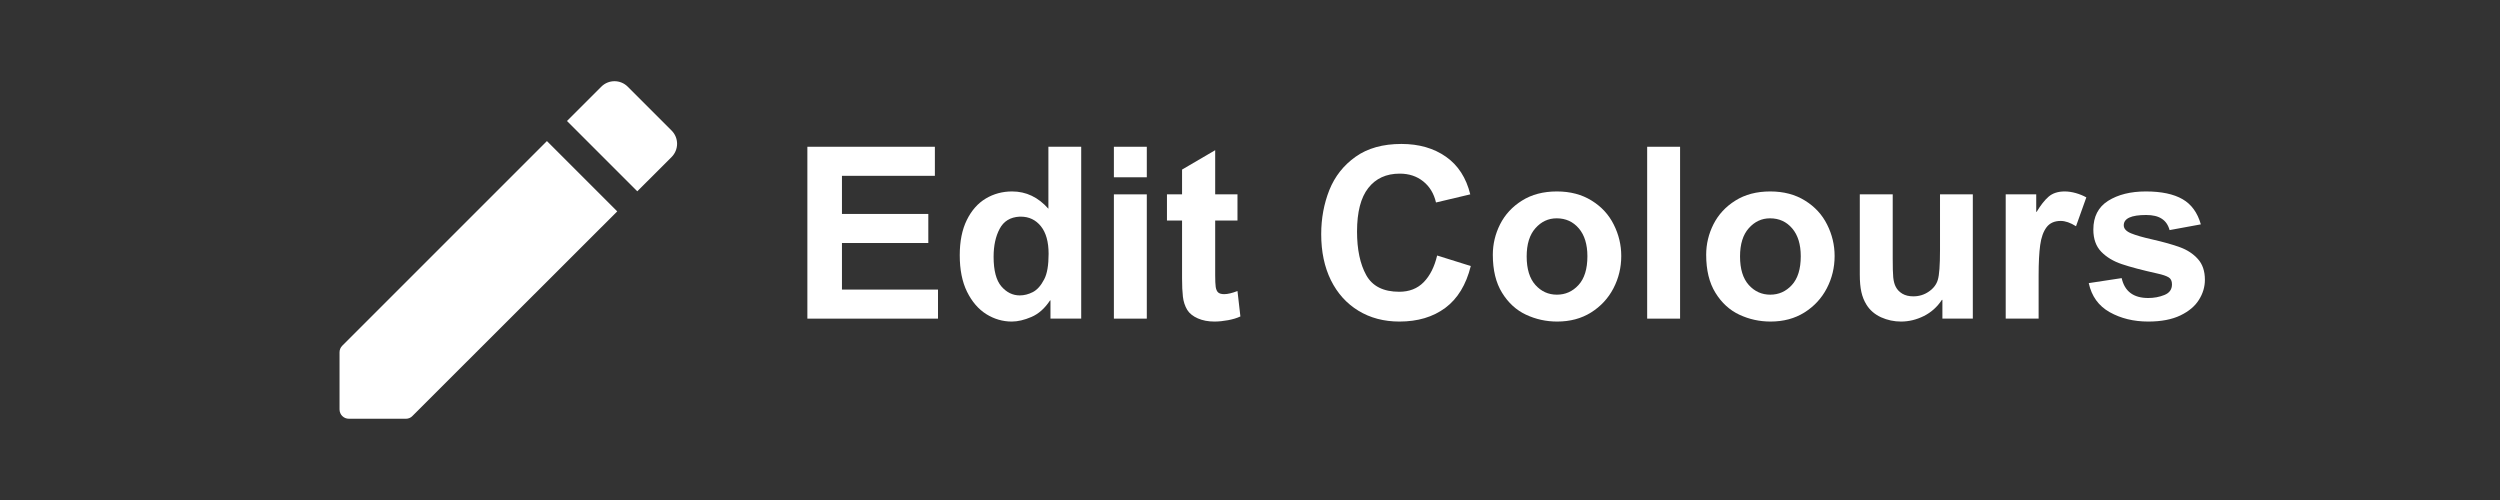 <svg xmlns="http://www.w3.org/2000/svg" xmlns:xlink="http://www.w3.org/1999/xlink" width="500" zoomAndPan="magnify" viewBox="0 0 375 75" height="100" preserveAspectRatio="xMidYMid meet" version="1.0"><rect x="0" y="0" width="375" height="75" fill="#333333" stroke="none"/><defs><g/></defs><path fill="#ffffff" d="M 50.93 52.855 L 50.93 61.406 C 50.93 62.195 51.551 62.812 52.336 62.812 L 60.887 62.812 C 61.254 62.812 61.617 62.672 61.871 62.391 L 92.586 31.707 L 82.039 21.16 L 51.352 51.844 C 51.07 52.125 50.93 52.461 50.93 52.855 Z M 100.742 23.551 C 101.836 22.453 101.836 20.68 100.742 19.586 L 94.16 13.004 C 93.062 11.906 91.289 11.906 90.195 13.004 L 85.047 18.148 L 95.594 28.695 Z M 100.742 23.551 " fill-opacity="1" fill-rule="nonzero"/><g fill="#ffffff" fill-opacity="1"><g transform="translate(118.481, 47.795)"><g><path d="M 21.75 -21.422 L 7.812 -21.422 L 7.812 -15.703 L 20.766 -15.703 L 20.766 -11.344 L 7.812 -11.344 L 7.812 -4.359 L 22.219 -4.359 L 22.219 0 L 2.625 0 L 2.625 -25.781 L 21.75 -25.781 Z M 21.75 -21.422 "/></g></g></g><g fill="#ffffff" fill-opacity="1"><g transform="translate(142.493, 47.795)"><g><path d="M 19.688 -25.781 L 19.688 0 L 15.078 0 L 15.078 -2.734 L 15.016 -2.734 C 14.223 -1.535 13.289 -0.707 12.219 -0.25 C 11.156 0.207 10.176 0.438 9.281 0.438 C 7.914 0.438 6.641 0.066 5.453 -0.672 C 4.266 -1.422 3.301 -2.539 2.562 -4.031 C 1.832 -5.52 1.469 -7.344 1.469 -9.5 C 1.469 -11.594 1.82 -13.359 2.531 -14.797 C 3.238 -16.234 4.188 -17.305 5.375 -18.016 C 6.562 -18.723 7.879 -19.078 9.328 -19.078 C 11.43 -19.078 13.242 -18.211 14.766 -16.484 L 14.766 -25.781 Z M 6.547 -9.281 C 6.547 -7.219 6.938 -5.734 7.719 -4.828 C 8.5 -3.93 9.414 -3.484 10.469 -3.484 C 11.125 -3.484 11.781 -3.648 12.438 -3.984 C 13.094 -4.328 13.66 -4.969 14.141 -5.906 C 14.578 -6.738 14.797 -8.008 14.797 -9.719 C 14.797 -11.52 14.41 -12.898 13.641 -13.859 C 12.867 -14.816 11.863 -15.297 10.625 -15.297 L 10.438 -15.297 C 9.051 -15.223 8.055 -14.613 7.453 -13.469 C 6.848 -12.332 6.547 -10.938 6.547 -9.281 Z M 6.547 -9.281 "/></g></g></g><g fill="#ffffff" fill-opacity="1"><g transform="translate(164.489, 47.795)"><g><path d="M 7.531 -21.203 L 2.594 -21.203 L 2.594 -25.781 L 7.531 -25.781 Z M 7.531 0 L 2.594 0 L 2.594 -18.641 L 7.531 -18.641 Z M 7.531 0 "/></g></g></g><g fill="#ffffff" fill-opacity="1"><g transform="translate(174.497, 47.795)"><g><path d="M 7.781 -18.641 L 11.125 -18.641 L 11.125 -14.719 L 7.781 -14.719 L 7.781 -6.516 C 7.781 -5.723 7.805 -5.133 7.859 -4.75 C 7.922 -4.363 8.047 -4.086 8.234 -3.922 C 8.43 -3.754 8.734 -3.672 9.141 -3.672 C 9.648 -3.672 10.312 -3.828 11.125 -4.141 L 11.562 -0.328 C 11.051 -0.086 10.438 0.098 9.719 0.234 C 9 0.367 8.316 0.438 7.672 0.438 C 6.734 0.438 5.906 0.281 5.188 -0.031 C 4.469 -0.344 3.938 -0.766 3.594 -1.297 C 3.238 -1.898 3.02 -2.566 2.938 -3.297 C 2.852 -4.023 2.812 -4.941 2.812 -6.047 L 2.812 -14.719 L 0.547 -14.719 L 0.547 -18.641 L 2.812 -18.641 L 2.812 -22.359 L 7.781 -25.266 Z M 7.781 -18.641 "/></g></g></g><g fill="#ffffff" fill-opacity="1"><g transform="translate(186.485, 47.795)"><g/></g></g><g fill="#ffffff" fill-opacity="1"><g transform="translate(196.493, 47.795)"><g><path d="M 13.719 -26.203 C 16.352 -26.203 18.582 -25.562 20.406 -24.281 C 22.227 -23 23.441 -21.117 24.047 -18.641 L 18.906 -17.422 C 18.594 -18.766 17.953 -19.82 16.984 -20.594 C 16.023 -21.363 14.852 -21.75 13.469 -21.75 C 11.445 -21.75 9.875 -21.031 8.75 -19.594 C 7.625 -18.164 7.062 -15.988 7.062 -13.062 C 7.062 -10.375 7.52 -8.195 8.438 -6.531 C 9.363 -4.863 11.016 -4.031 13.391 -4.031 C 14.898 -4.031 16.125 -4.508 17.062 -5.469 C 18 -6.426 18.672 -7.758 19.078 -9.469 L 24.125 -7.891 C 23.426 -5.078 22.148 -2.984 20.297 -1.609 C 18.453 -0.242 16.16 0.438 13.422 0.438 C 11.098 0.438 9.047 -0.102 7.266 -1.188 C 5.492 -2.27 4.117 -3.797 3.141 -5.766 C 2.172 -7.734 1.688 -10.035 1.688 -12.672 C 1.688 -15.023 2.094 -17.227 2.906 -19.281 C 3.727 -21.332 5.039 -23 6.844 -24.281 C 8.645 -25.562 10.938 -26.203 13.719 -26.203 Z M 13.719 -26.203 "/></g></g></g><g fill="#ffffff" fill-opacity="1"><g transform="translate(222.485, 47.795)"><g><path d="M 11.047 -19.078 C 13.066 -19.078 14.805 -18.617 16.266 -17.703 C 17.734 -16.797 18.836 -15.598 19.578 -14.109 C 20.328 -12.617 20.703 -11.047 20.703 -9.391 C 20.703 -7.66 20.312 -6.047 19.531 -4.547 C 18.75 -3.047 17.629 -1.836 16.172 -0.922 C 14.723 -0.016 13.031 0.438 11.094 0.438 C 9.438 0.438 7.875 0.094 6.406 -0.594 C 4.945 -1.281 3.754 -2.375 2.828 -3.875 C 1.898 -5.375 1.438 -7.273 1.438 -9.578 C 1.438 -11.18 1.801 -12.707 2.531 -14.156 C 3.27 -15.613 4.363 -16.797 5.812 -17.703 C 7.258 -18.617 9.004 -19.078 11.047 -19.078 Z M 6.516 -9.328 C 6.516 -7.453 6.953 -6.023 7.828 -5.047 C 8.703 -4.078 9.773 -3.594 11.047 -3.594 C 12.316 -3.594 13.395 -4.07 14.281 -5.031 C 15.176 -6 15.625 -7.441 15.625 -9.359 C 15.625 -11.141 15.195 -12.531 14.344 -13.531 C 13.488 -14.539 12.379 -15.047 11.016 -15.047 C 9.766 -15.047 8.703 -14.551 7.828 -13.562 C 6.953 -12.582 6.516 -11.172 6.516 -9.328 Z M 6.516 -9.328 "/></g></g></g><g fill="#ffffff" fill-opacity="1"><g transform="translate(244.481, 47.795)"><g><path d="M 7.531 0 L 2.594 0 L 2.594 -25.781 L 7.531 -25.781 Z M 7.531 0 "/></g></g></g><g fill="#ffffff" fill-opacity="1"><g transform="translate(254.489, 47.795)"><g><path d="M 11.047 -19.078 C 13.066 -19.078 14.805 -18.617 16.266 -17.703 C 17.734 -16.797 18.836 -15.598 19.578 -14.109 C 20.328 -12.617 20.703 -11.047 20.703 -9.391 C 20.703 -7.66 20.312 -6.047 19.531 -4.547 C 18.75 -3.047 17.629 -1.836 16.172 -0.922 C 14.723 -0.016 13.031 0.438 11.094 0.438 C 9.438 0.438 7.875 0.094 6.406 -0.594 C 4.945 -1.281 3.754 -2.375 2.828 -3.875 C 1.898 -5.375 1.438 -7.273 1.438 -9.578 C 1.438 -11.18 1.801 -12.707 2.531 -14.156 C 3.27 -15.613 4.363 -16.797 5.812 -17.703 C 7.258 -18.617 9.004 -19.078 11.047 -19.078 Z M 6.516 -9.328 C 6.516 -7.453 6.953 -6.023 7.828 -5.047 C 8.703 -4.078 9.773 -3.594 11.047 -3.594 C 12.316 -3.594 13.395 -4.07 14.281 -5.031 C 15.176 -6 15.625 -7.441 15.625 -9.359 C 15.625 -11.141 15.195 -12.531 14.344 -13.531 C 13.488 -14.539 12.379 -15.047 11.016 -15.047 C 9.766 -15.047 8.703 -14.551 7.828 -13.562 C 6.953 -12.582 6.516 -11.172 6.516 -9.328 Z M 6.516 -9.328 "/></g></g></g><g fill="#ffffff" fill-opacity="1"><g transform="translate(276.485, 47.795)"><g><path d="M 7.422 -9.078 C 7.422 -7.754 7.445 -6.789 7.5 -6.188 C 7.562 -5.594 7.691 -5.113 7.891 -4.75 C 8.098 -4.344 8.426 -4.004 8.875 -3.734 C 9.32 -3.473 9.867 -3.344 10.516 -3.344 C 11.379 -3.344 12.156 -3.582 12.844 -4.062 C 13.539 -4.539 13.988 -5.129 14.188 -5.828 C 14.406 -6.523 14.516 -8.016 14.516 -10.297 L 14.516 -18.641 L 19.438 -18.641 L 19.438 0 L 14.875 0 L 14.875 -2.812 L 14.797 -2.812 C 14.098 -1.75 13.195 -0.941 12.094 -0.391 C 10.988 0.16 9.848 0.438 8.672 0.438 C 7.617 0.438 6.617 0.223 5.672 -0.203 C 4.723 -0.641 3.992 -1.27 3.484 -2.094 C 3.129 -2.664 2.875 -3.301 2.719 -4 C 2.562 -4.695 2.484 -5.57 2.484 -6.625 L 2.484 -18.641 L 7.422 -18.641 Z M 7.422 -9.078 "/></g></g></g><g fill="#ffffff" fill-opacity="1"><g transform="translate(298.481, 47.795)"><g><path d="M 11.234 -19.078 C 11.766 -19.078 12.32 -18.992 12.906 -18.828 C 13.488 -18.66 14.008 -18.445 14.469 -18.188 L 12.922 -13.859 C 12.078 -14.391 11.312 -14.656 10.625 -14.656 C 9.688 -14.656 8.977 -14.336 8.5 -13.703 C 8.02 -13.066 7.703 -12.176 7.547 -11.031 C 7.391 -9.895 7.312 -8.379 7.312 -6.484 L 7.312 0 L 2.375 0 L 2.375 -18.641 L 6.953 -18.641 L 6.953 -16.016 L 7.016 -16.016 C 7.617 -17.023 8.219 -17.785 8.812 -18.297 C 9.414 -18.816 10.223 -19.078 11.234 -19.078 Z M 11.234 -19.078 "/></g></g></g><g fill="#ffffff" fill-opacity="1"><g transform="translate(312.485, 47.795)"><g><path d="M 9.391 -19.078 C 11.723 -19.078 13.555 -18.691 14.891 -17.922 C 16.223 -17.16 17.141 -15.898 17.641 -14.141 L 12.953 -13.281 C 12.742 -14.051 12.352 -14.617 11.781 -14.984 C 11.219 -15.359 10.438 -15.547 9.438 -15.547 C 7.195 -15.547 6.078 -15.031 6.078 -14 C 6.078 -13.5 6.441 -13.098 7.172 -12.797 C 7.91 -12.492 8.977 -12.188 10.375 -11.875 C 12.07 -11.488 13.457 -11.098 14.531 -10.703 C 15.613 -10.305 16.504 -9.719 17.203 -8.938 C 17.898 -8.164 18.25 -7.129 18.25 -5.828 C 18.25 -4.773 17.953 -3.773 17.359 -2.828 C 16.773 -1.879 15.848 -1.098 14.578 -0.484 C 13.305 0.129 11.695 0.438 9.75 0.438 C 7.57 0.438 5.645 -0.031 3.969 -0.969 C 2.301 -1.906 1.254 -3.359 0.828 -5.328 L 5.766 -6.078 C 6.211 -4.086 7.539 -3.094 9.75 -3.094 C 10.613 -3.094 11.422 -3.242 12.172 -3.547 C 12.93 -3.848 13.312 -4.379 13.312 -5.141 C 13.312 -5.648 13.141 -6.004 12.797 -6.203 C 12.453 -6.41 11.895 -6.598 11.125 -6.766 C 8.844 -7.273 7.066 -7.742 5.797 -8.172 C 4.523 -8.598 3.492 -9.219 2.703 -10.031 C 1.91 -10.852 1.516 -11.961 1.516 -13.359 C 1.516 -15.297 2.254 -16.734 3.734 -17.672 C 5.223 -18.609 7.109 -19.078 9.391 -19.078 Z M 9.391 -19.078 "/></g></g></g></svg>